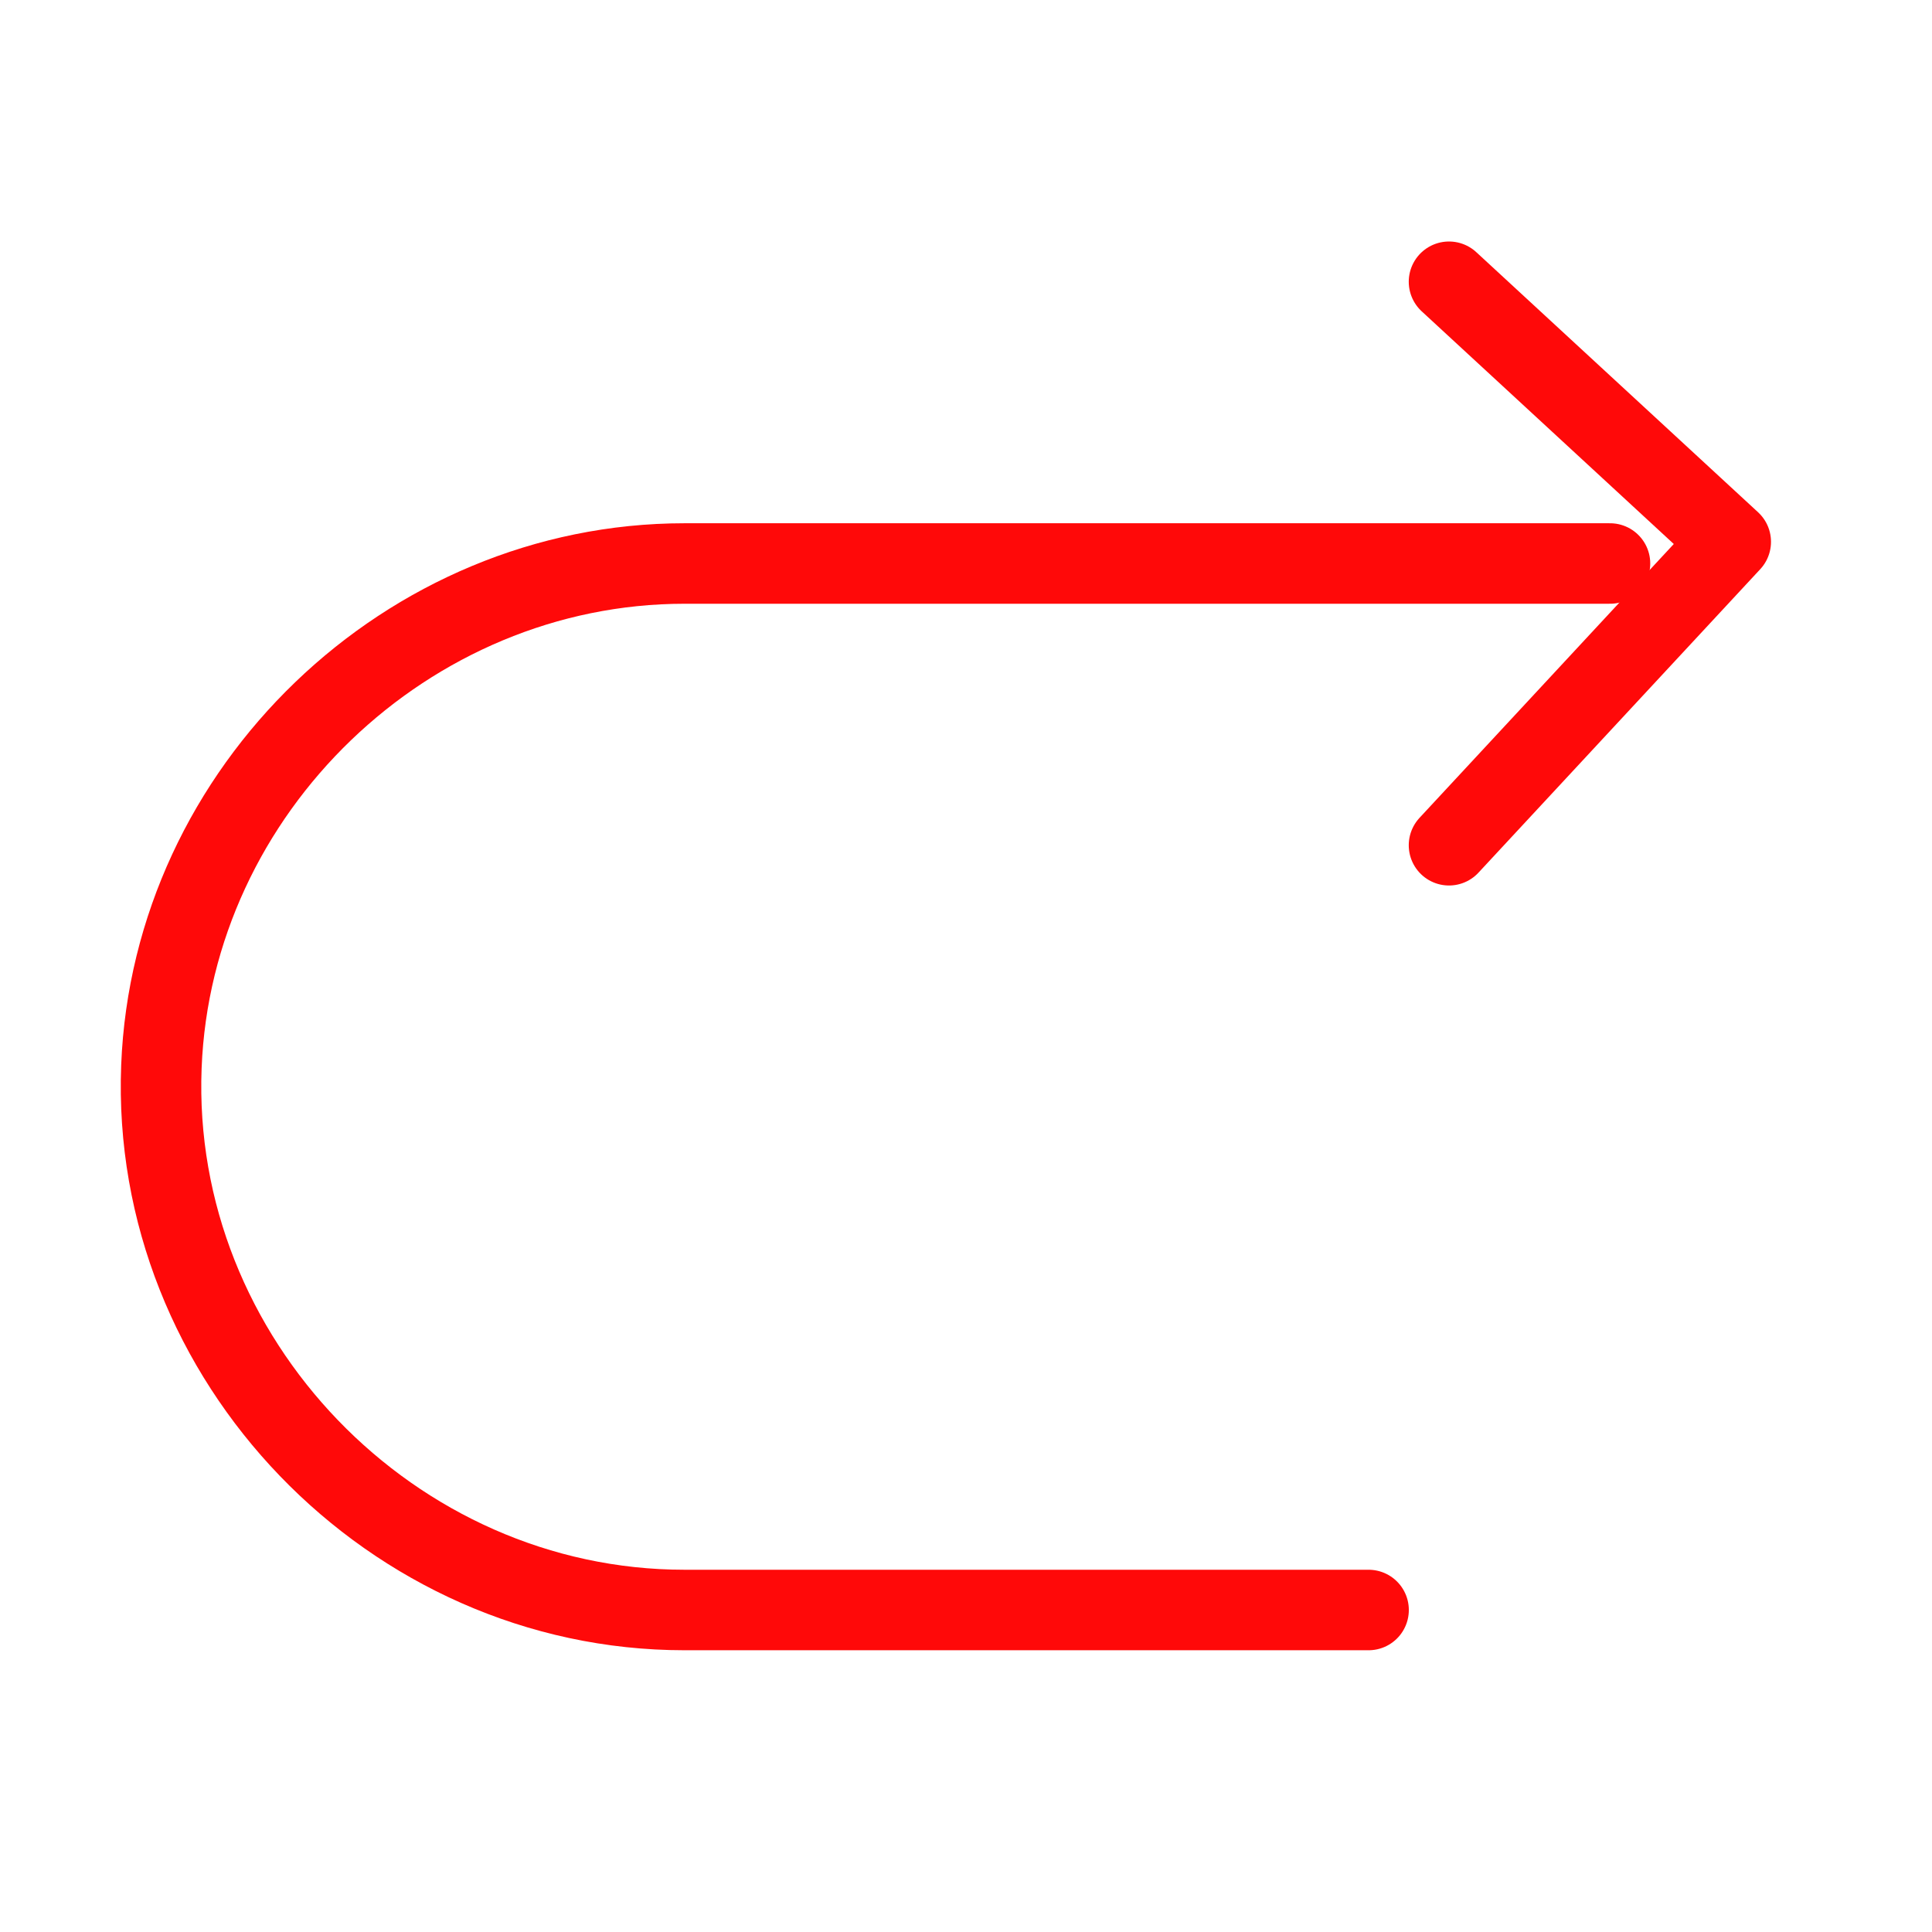 <?xml version="1.0" encoding="UTF-8"?><svg width="24" height="24" viewBox="0 0 48 48" fill="none" xmlns="http://www.w3.org/2000/svg"><path d="M36 7L43 13.461L36 21" stroke="#FF0909" stroke-width="2" stroke-linecap="round" stroke-linejoin="round"/><path d="M40 14H17.006C10.123 14 4.278 19.62 4.01 26.5C3.726 33.77 9.733 40 17.006 40H34.002" stroke="#FF0909" stroke-width="2" stroke-linecap="round" stroke-linejoin="round"/></svg>